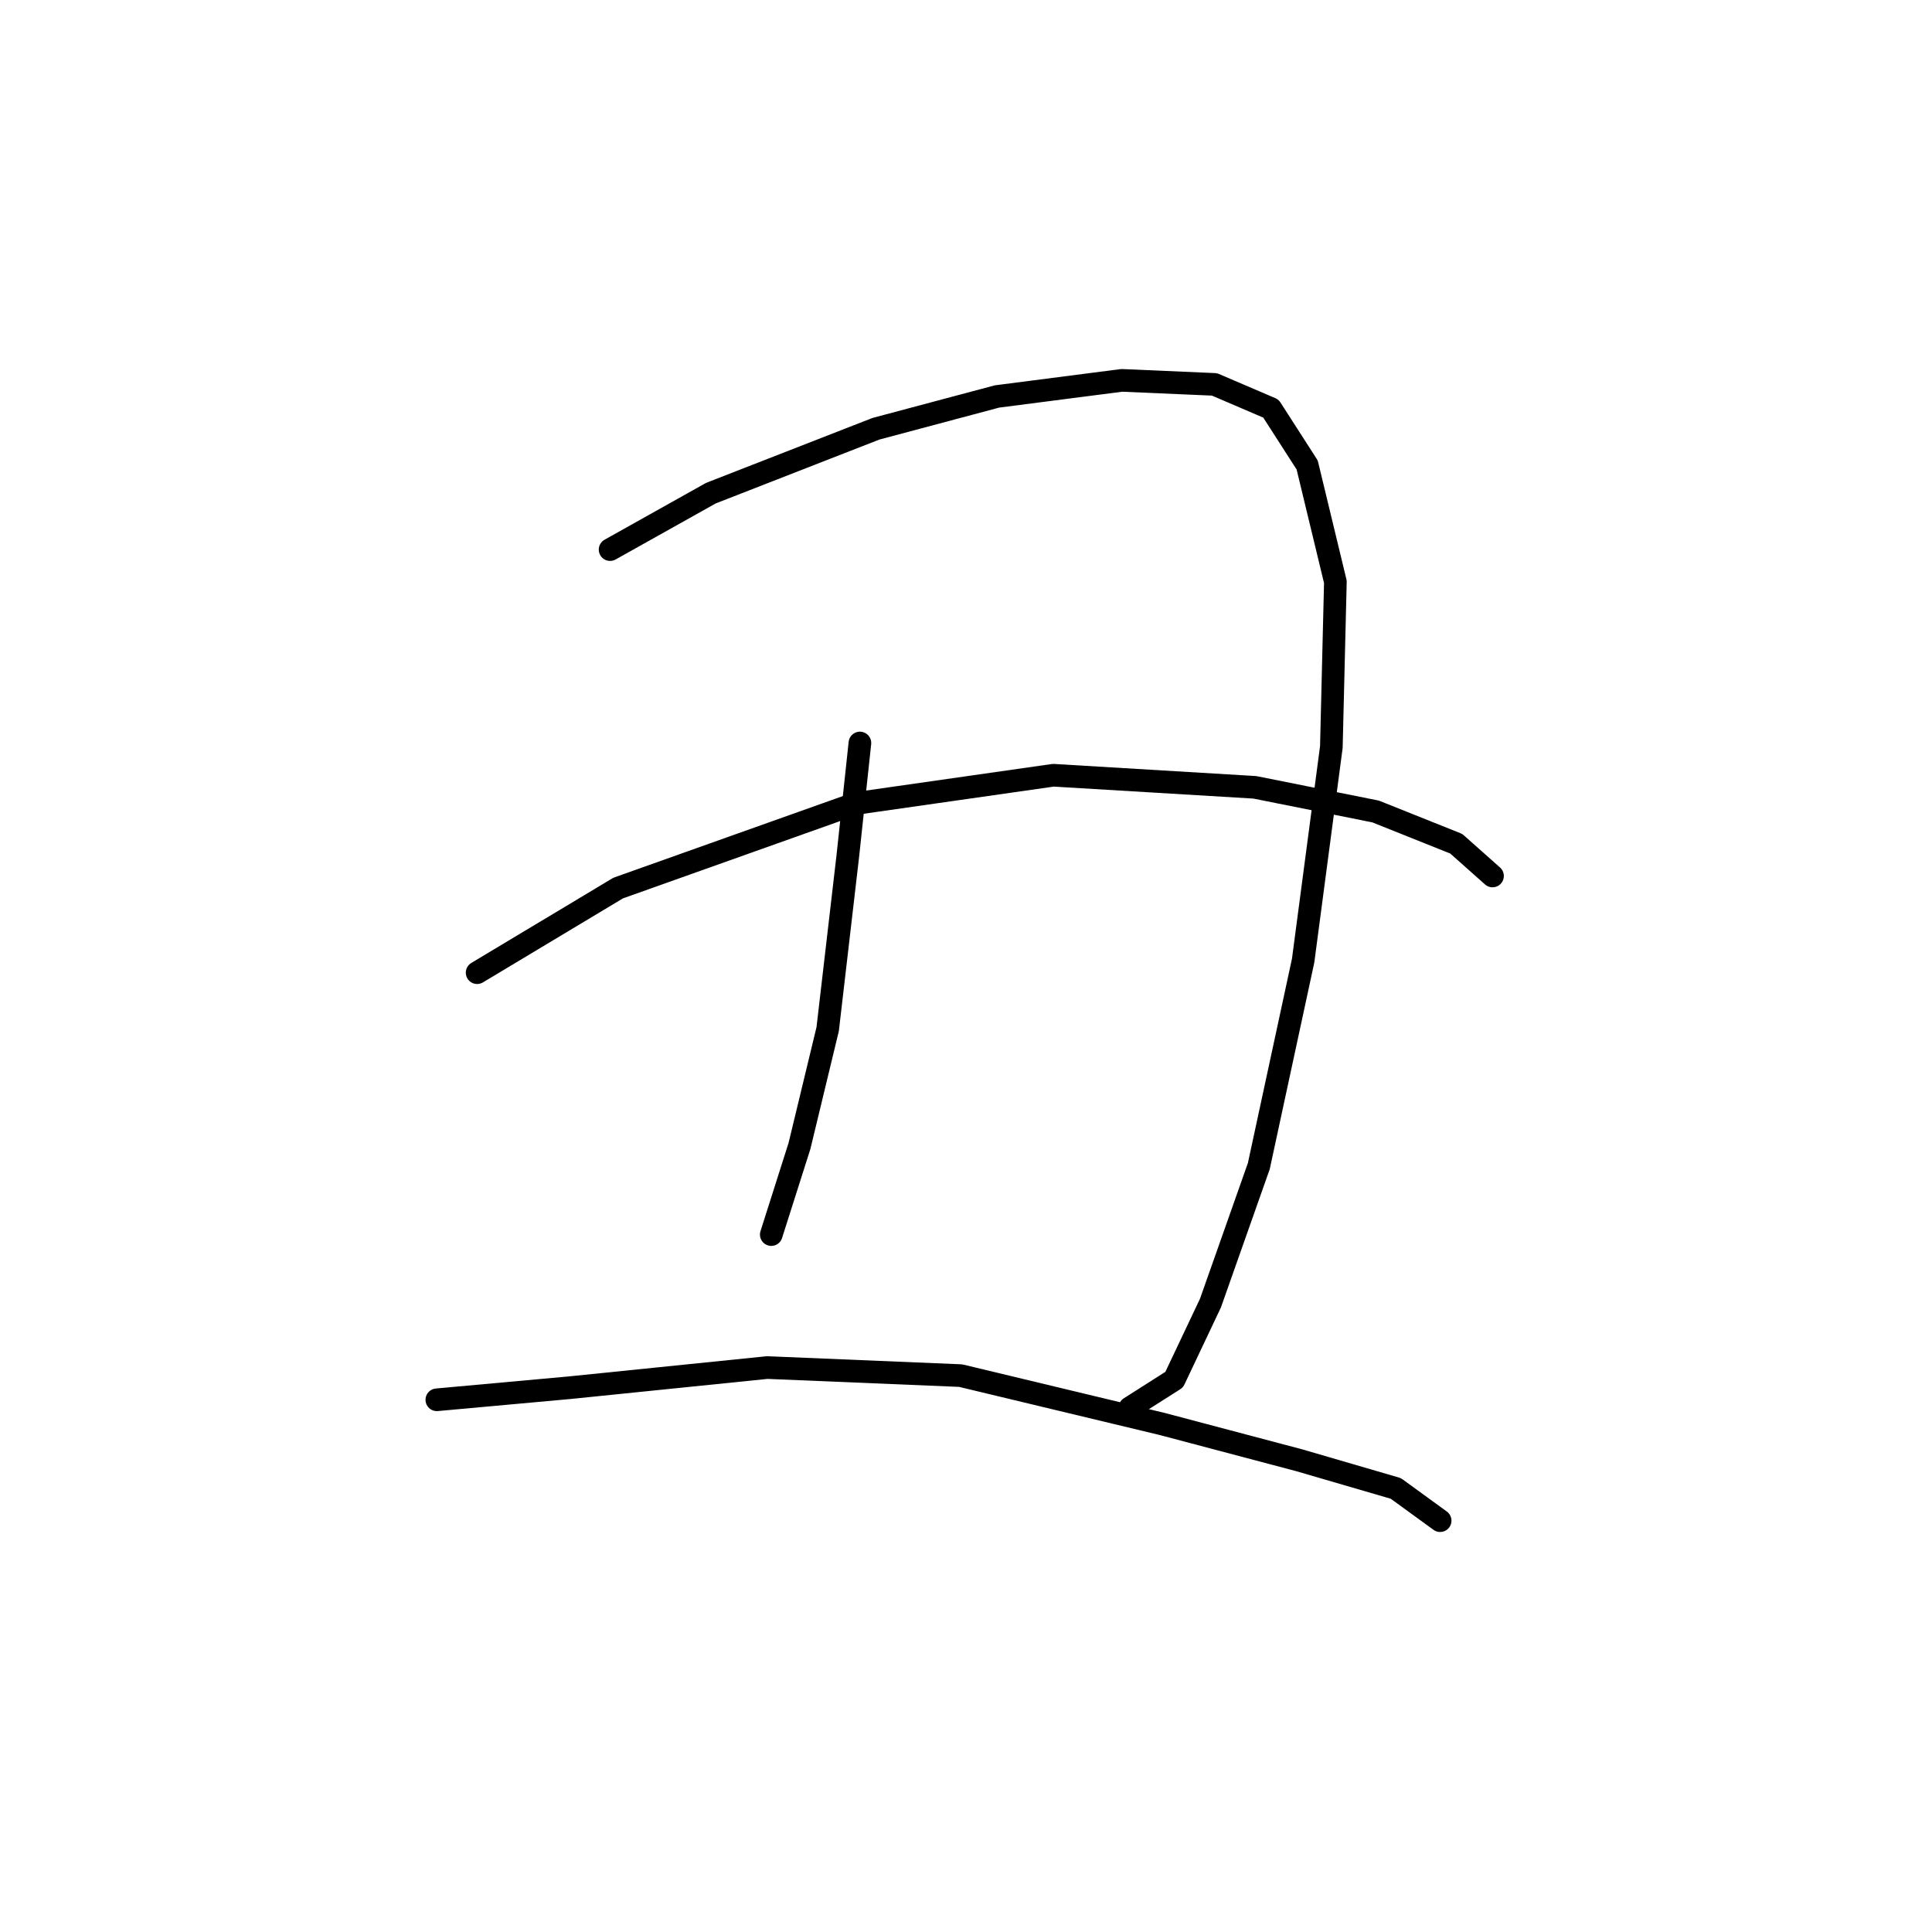 <?xml version="1.0" standalone="no"?>
    <svg width="256" height="256" xmlns="http://www.w3.org/2000/svg" version="1.1">
    <polyline stroke="black" stroke-width="3" stroke-linecap="round" fill="transparent" stroke-linejoin="round" points="80.841 72.825 94.189 65.35 116.079 56.807 132.096 52.536 148.647 50.4 160.927 50.934 168.402 54.138 173.207 61.613 176.945 77.096 176.411 98.986 172.673 127.283 166.8 154.512 160.393 172.665 155.588 182.81 149.715 186.547 149.715 186.547 " />
        <polyline stroke="black" stroke-width="3" stroke-linecap="round" fill="transparent" stroke-linejoin="round" points="113.943 98.452 112.342 113.402 109.672 136.36 105.935 151.843 102.198 163.589 102.198 163.589 " />
        <polyline stroke="black" stroke-width="3" stroke-linecap="round" fill="transparent" stroke-linejoin="round" points="63.222 128.885 81.909 117.673 113.41 106.461 139.571 102.723 166.266 104.325 182.284 107.529 192.962 111.8 197.767 116.071 197.767 116.071 " />
        <polyline stroke="black" stroke-width="3" stroke-linecap="round" fill="transparent" stroke-linejoin="round" points="57.883 185.479 75.502 183.877 101.664 181.208 127.291 182.276 153.987 188.682 172.139 193.488 184.953 197.225 190.826 201.496 190.826 201.496 " />
        </svg>